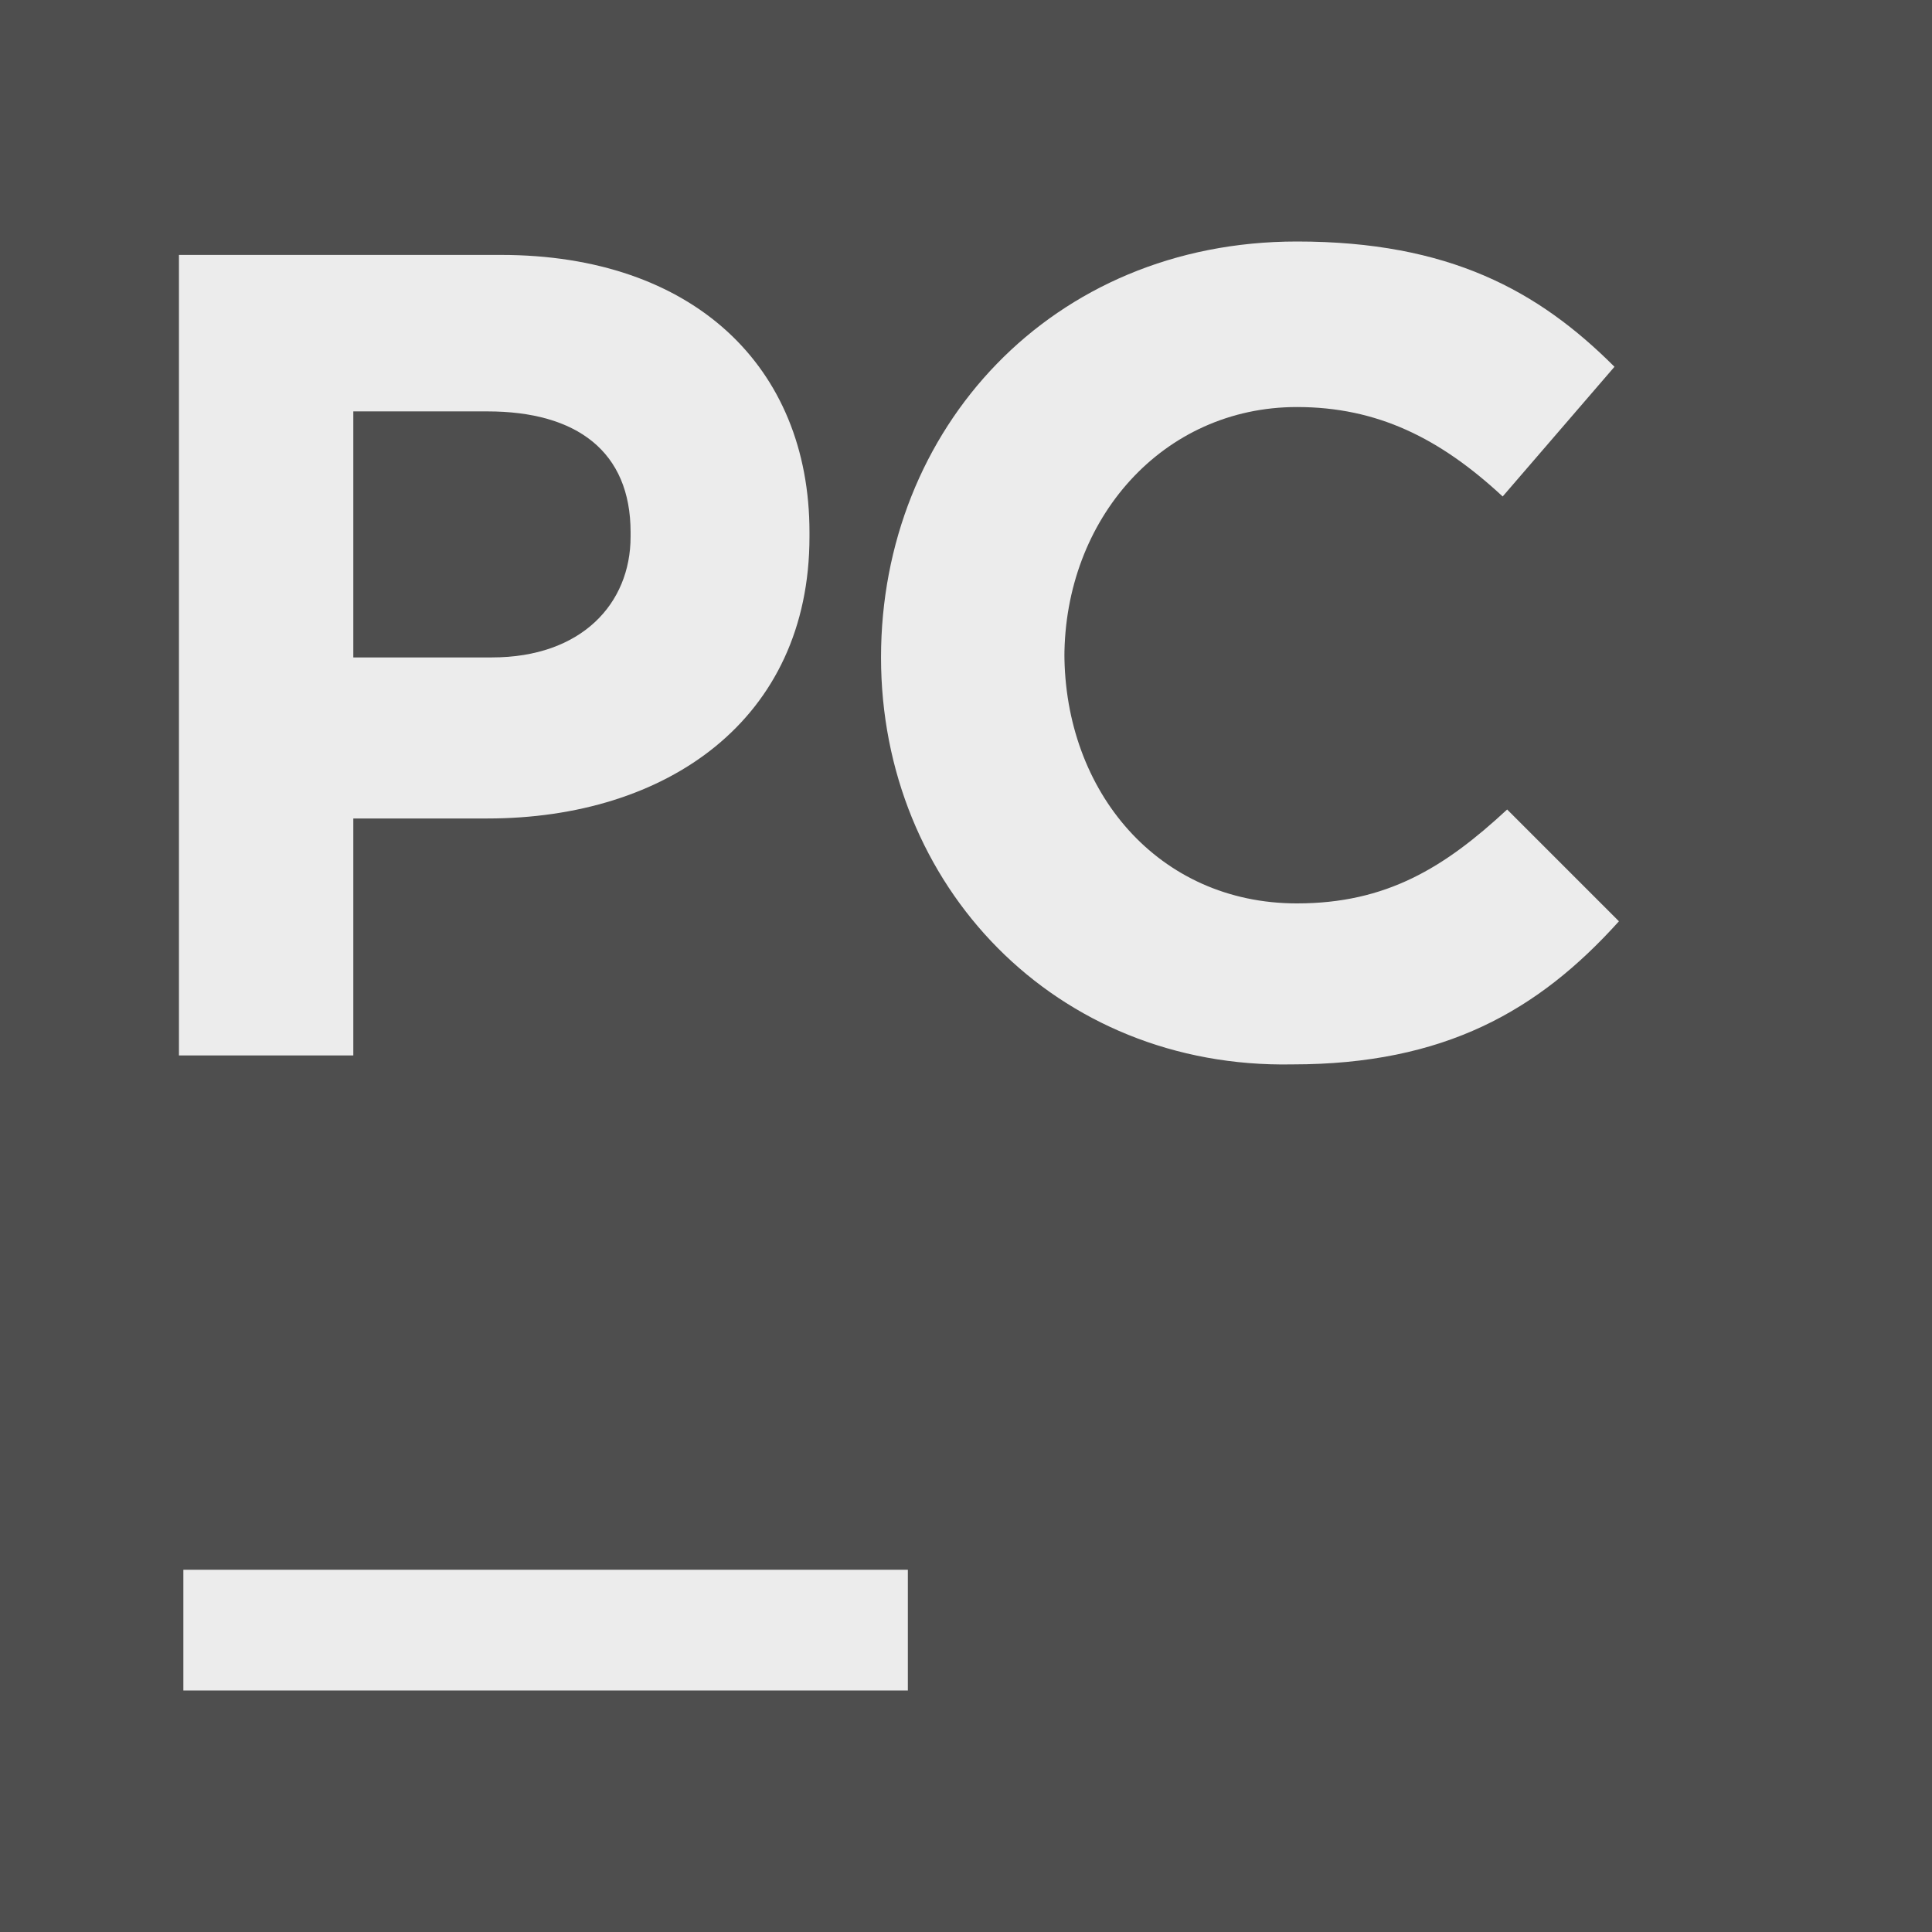 <svg xmlns="http://www.w3.org/2000/svg" xmlns:xlink="http://www.w3.org/1999/xlink" width="128" height="128" viewBox="0 0 128 128">
  <rect x="0" y="0" width="128" height="128" fill="#808080" stroke="none"/>
  <defs>
    <clipPath id="clip-Icons">
      <rect width="128" height="128"/>
    </clipPath>
  </defs>
  <g id="Icons" clip-path="url(#clip-Icons)">
    <g id="Gruppe_18" data-name="Gruppe 18" transform="translate(-13.4 -13.4)">
      <rect id="Rechteck_48" data-name="Rechteck 48" width="128" height="128" transform="translate(13.4 13.4)" fill="#4e4e4e"/>
      <rect id="Rechteck_49" data-name="Rechteck 49" width="48" height="8" transform="translate(25.548 117.4)" fill="#ececec"/>
      <path id="Pfad_38" data-name="Pfad 38" d="M17.3,19.1H38.93c12.741,0,20.444,7.407,20.444,18.37v.3c0,12.148-9.481,18.667-21.333,18.667H29.152v15.7H17.6V19.1ZM38.337,45.767c5.926,0,9.185-3.556,9.185-8v-.3c0-5.333-3.556-8-9.481-8H29.152v16.3Z" transform="translate(7.656 11.189)" fill="#ececec"/>
      <path id="Pfad_39" data-name="Pfad 39" d="M33.1,46.356h0C33.1,31.244,44.359,18.8,60.656,18.8c10.074,0,16,3.259,21.037,8.3l-7.407,8.593c-4.148-3.852-8.3-5.926-13.63-5.926-8.889,0-15.407,7.407-15.407,16.593v-.3c0,9.185,6.222,16.593,15.407,16.593,5.926,0,9.778-2.37,13.926-6.222l7.407,7.407c-5.333,5.926-11.556,9.481-21.63,9.481-15.7.3-27.259-11.852-27.259-26.963" transform="translate(38.67 10.6)" fill="#ececec"/>
    </g>
  </g>
</svg>
